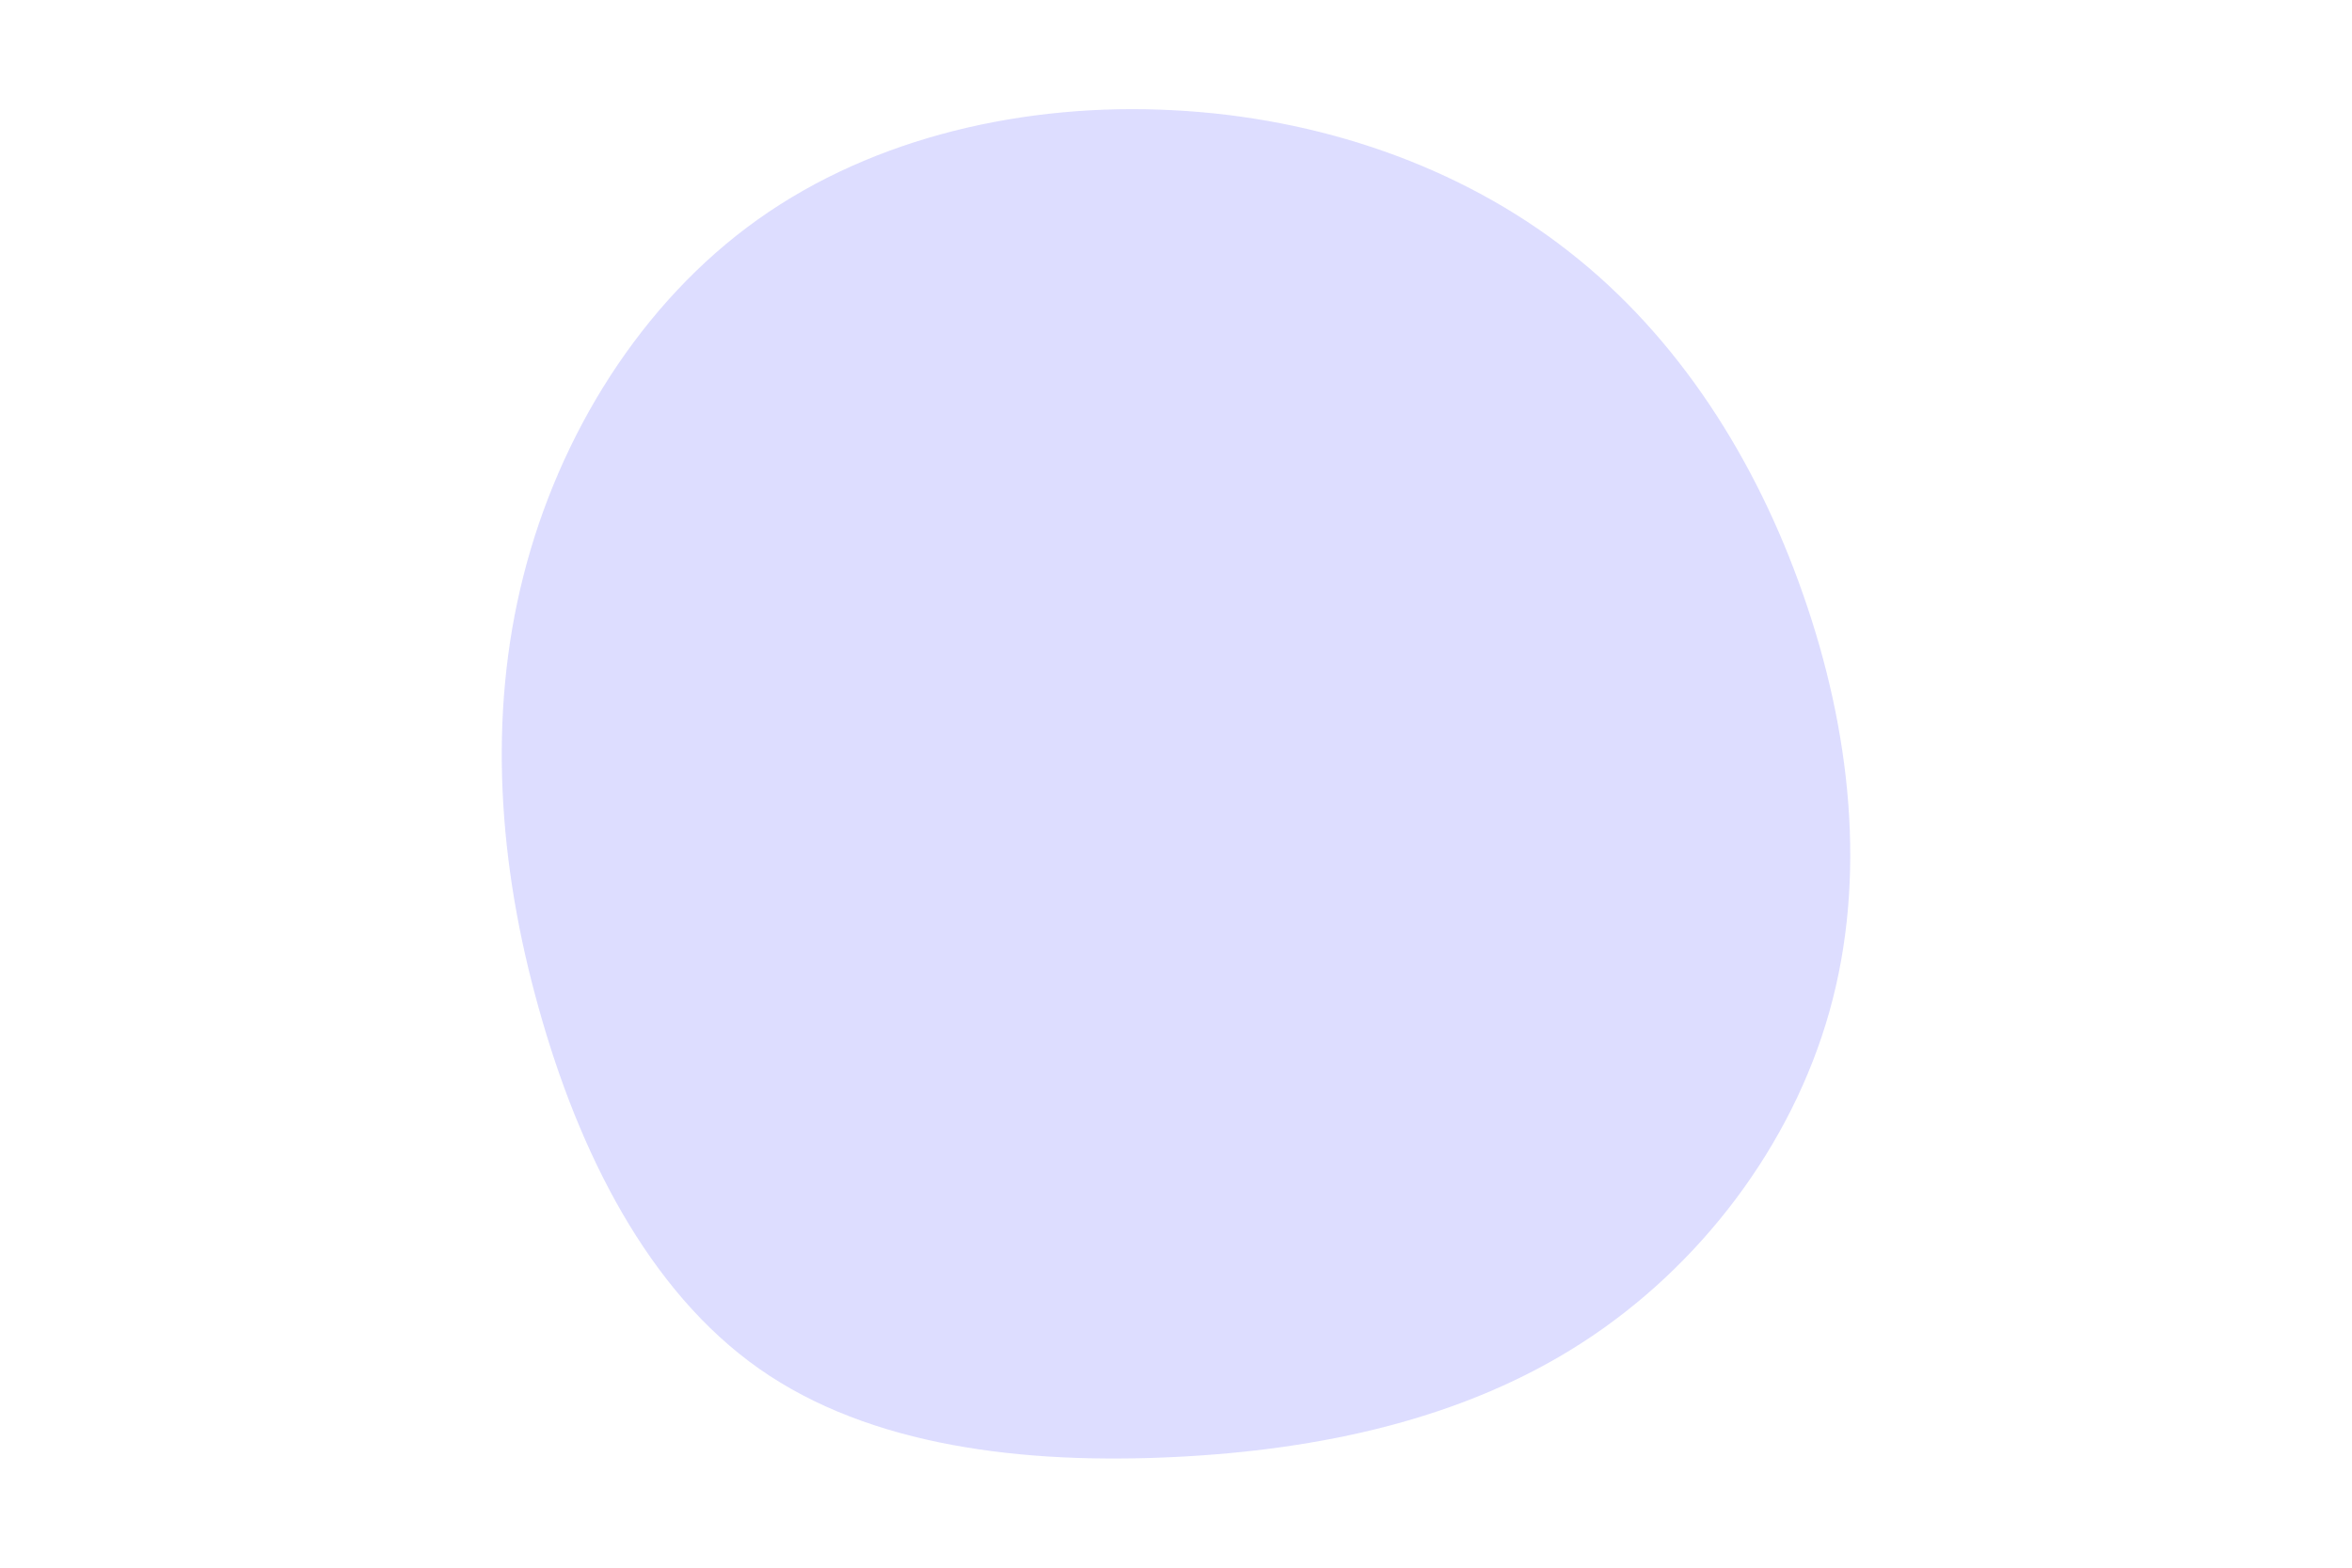 <svg id="visual" viewBox="0 0 900 600" width="900" height="600" xmlns="http://www.w3.org/2000/svg" xmlns:xlink="http://www.w3.org/1999/xlink" version="1.1"><g transform="translate(450.722 304.473)"><path d="M149.6 -208.2C191.5 -175.5 221.3 -128.5 239.3 -76.8C257.4 -25.1 263.8 31.3 249.3 82.7C234.9 134 199.8 180.3 154.7 209.4C109.7 238.5 54.9 250.5 -2 253.2C-58.8 255.9 -117.6 249.3 -160.2 219.4C-202.8 189.5 -229.3 136.3 -244.6 81.3C-260 26.4 -264.1 -30.4 -250.4 -84.2C-236.8 -137.9 -205.4 -188.7 -160.7 -220.5C-116 -252.3 -58 -265.2 -2.1 -262.3C53.9 -259.5 107.8 -241 149.6 -208.2" fill="#ddddff"></path></g></svg>